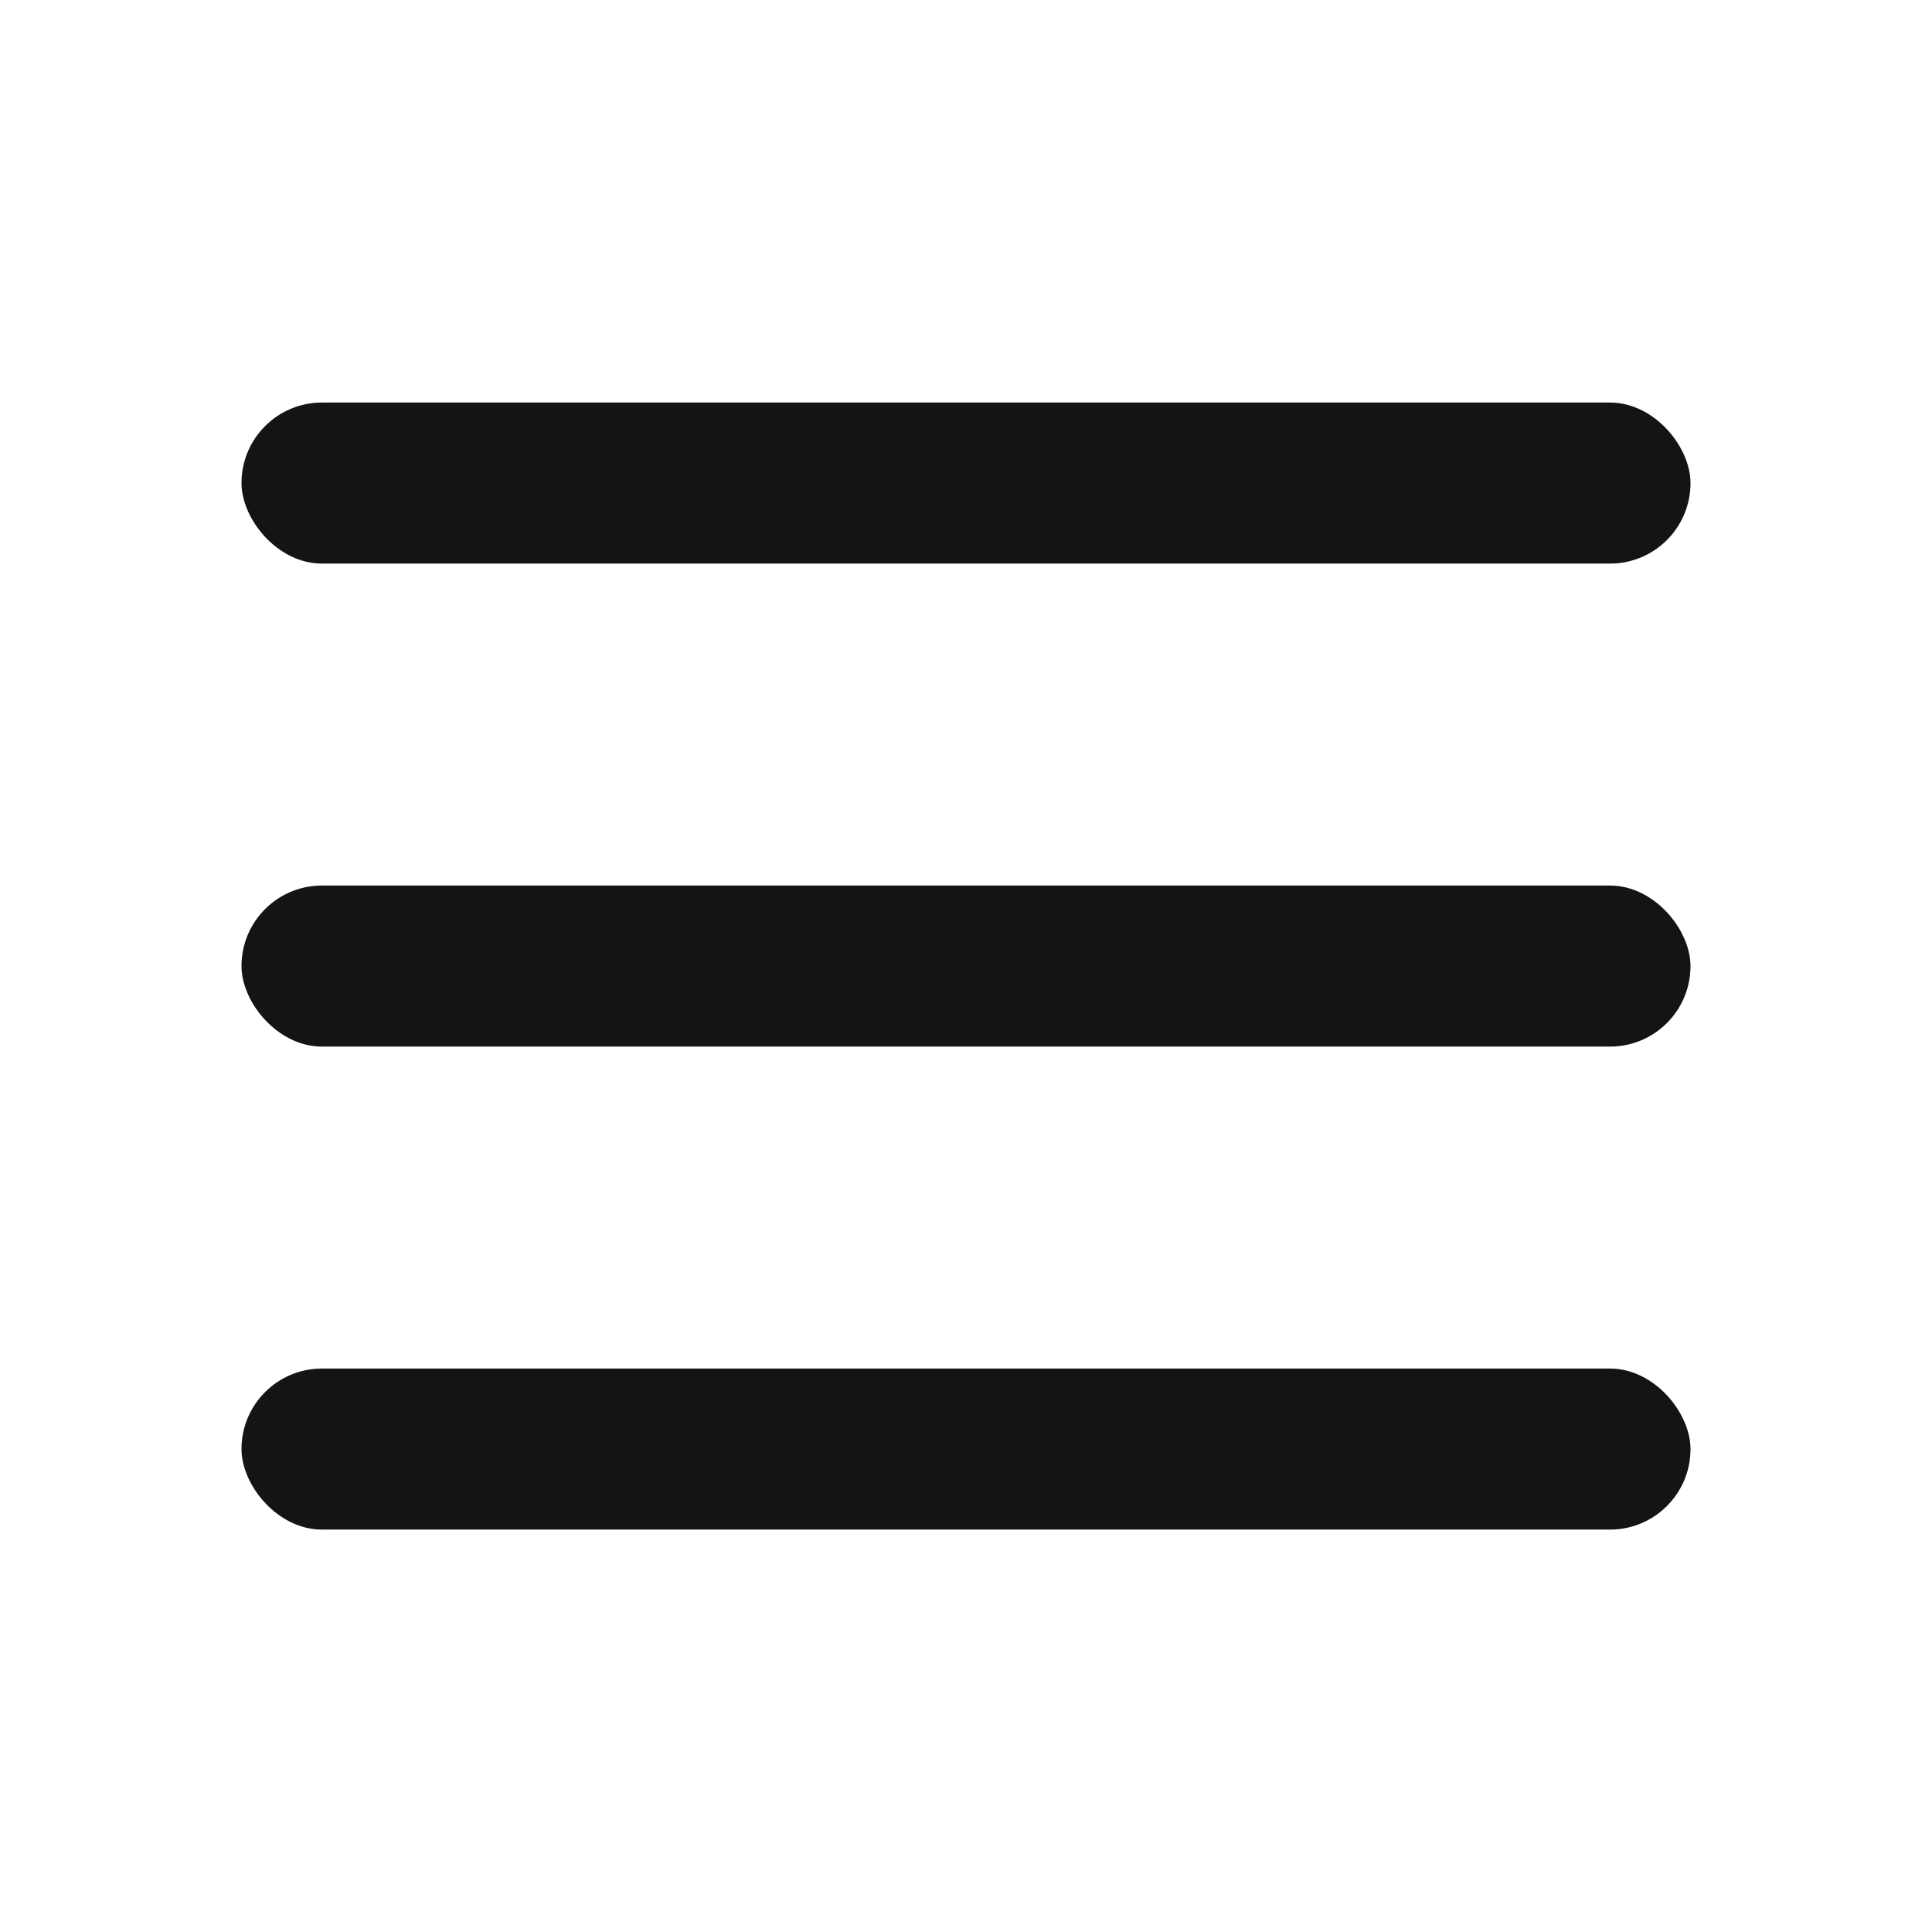 <svg width="14" height="14" viewBox="0 0 14 14" fill="none" xmlns="http://www.w3.org/2000/svg">
<rect x="1.75" y="2.917" width="10.5" height="1.167" rx="0.583" fill="#141414"/>
<rect x="1.75" y="6.417" width="10.5" height="1.167" rx="0.583" fill="#141414"/>
<rect x="1.75" y="9.917" width="10.5" height="1.167" rx="0.583" fill="#141414"/>
</svg>
